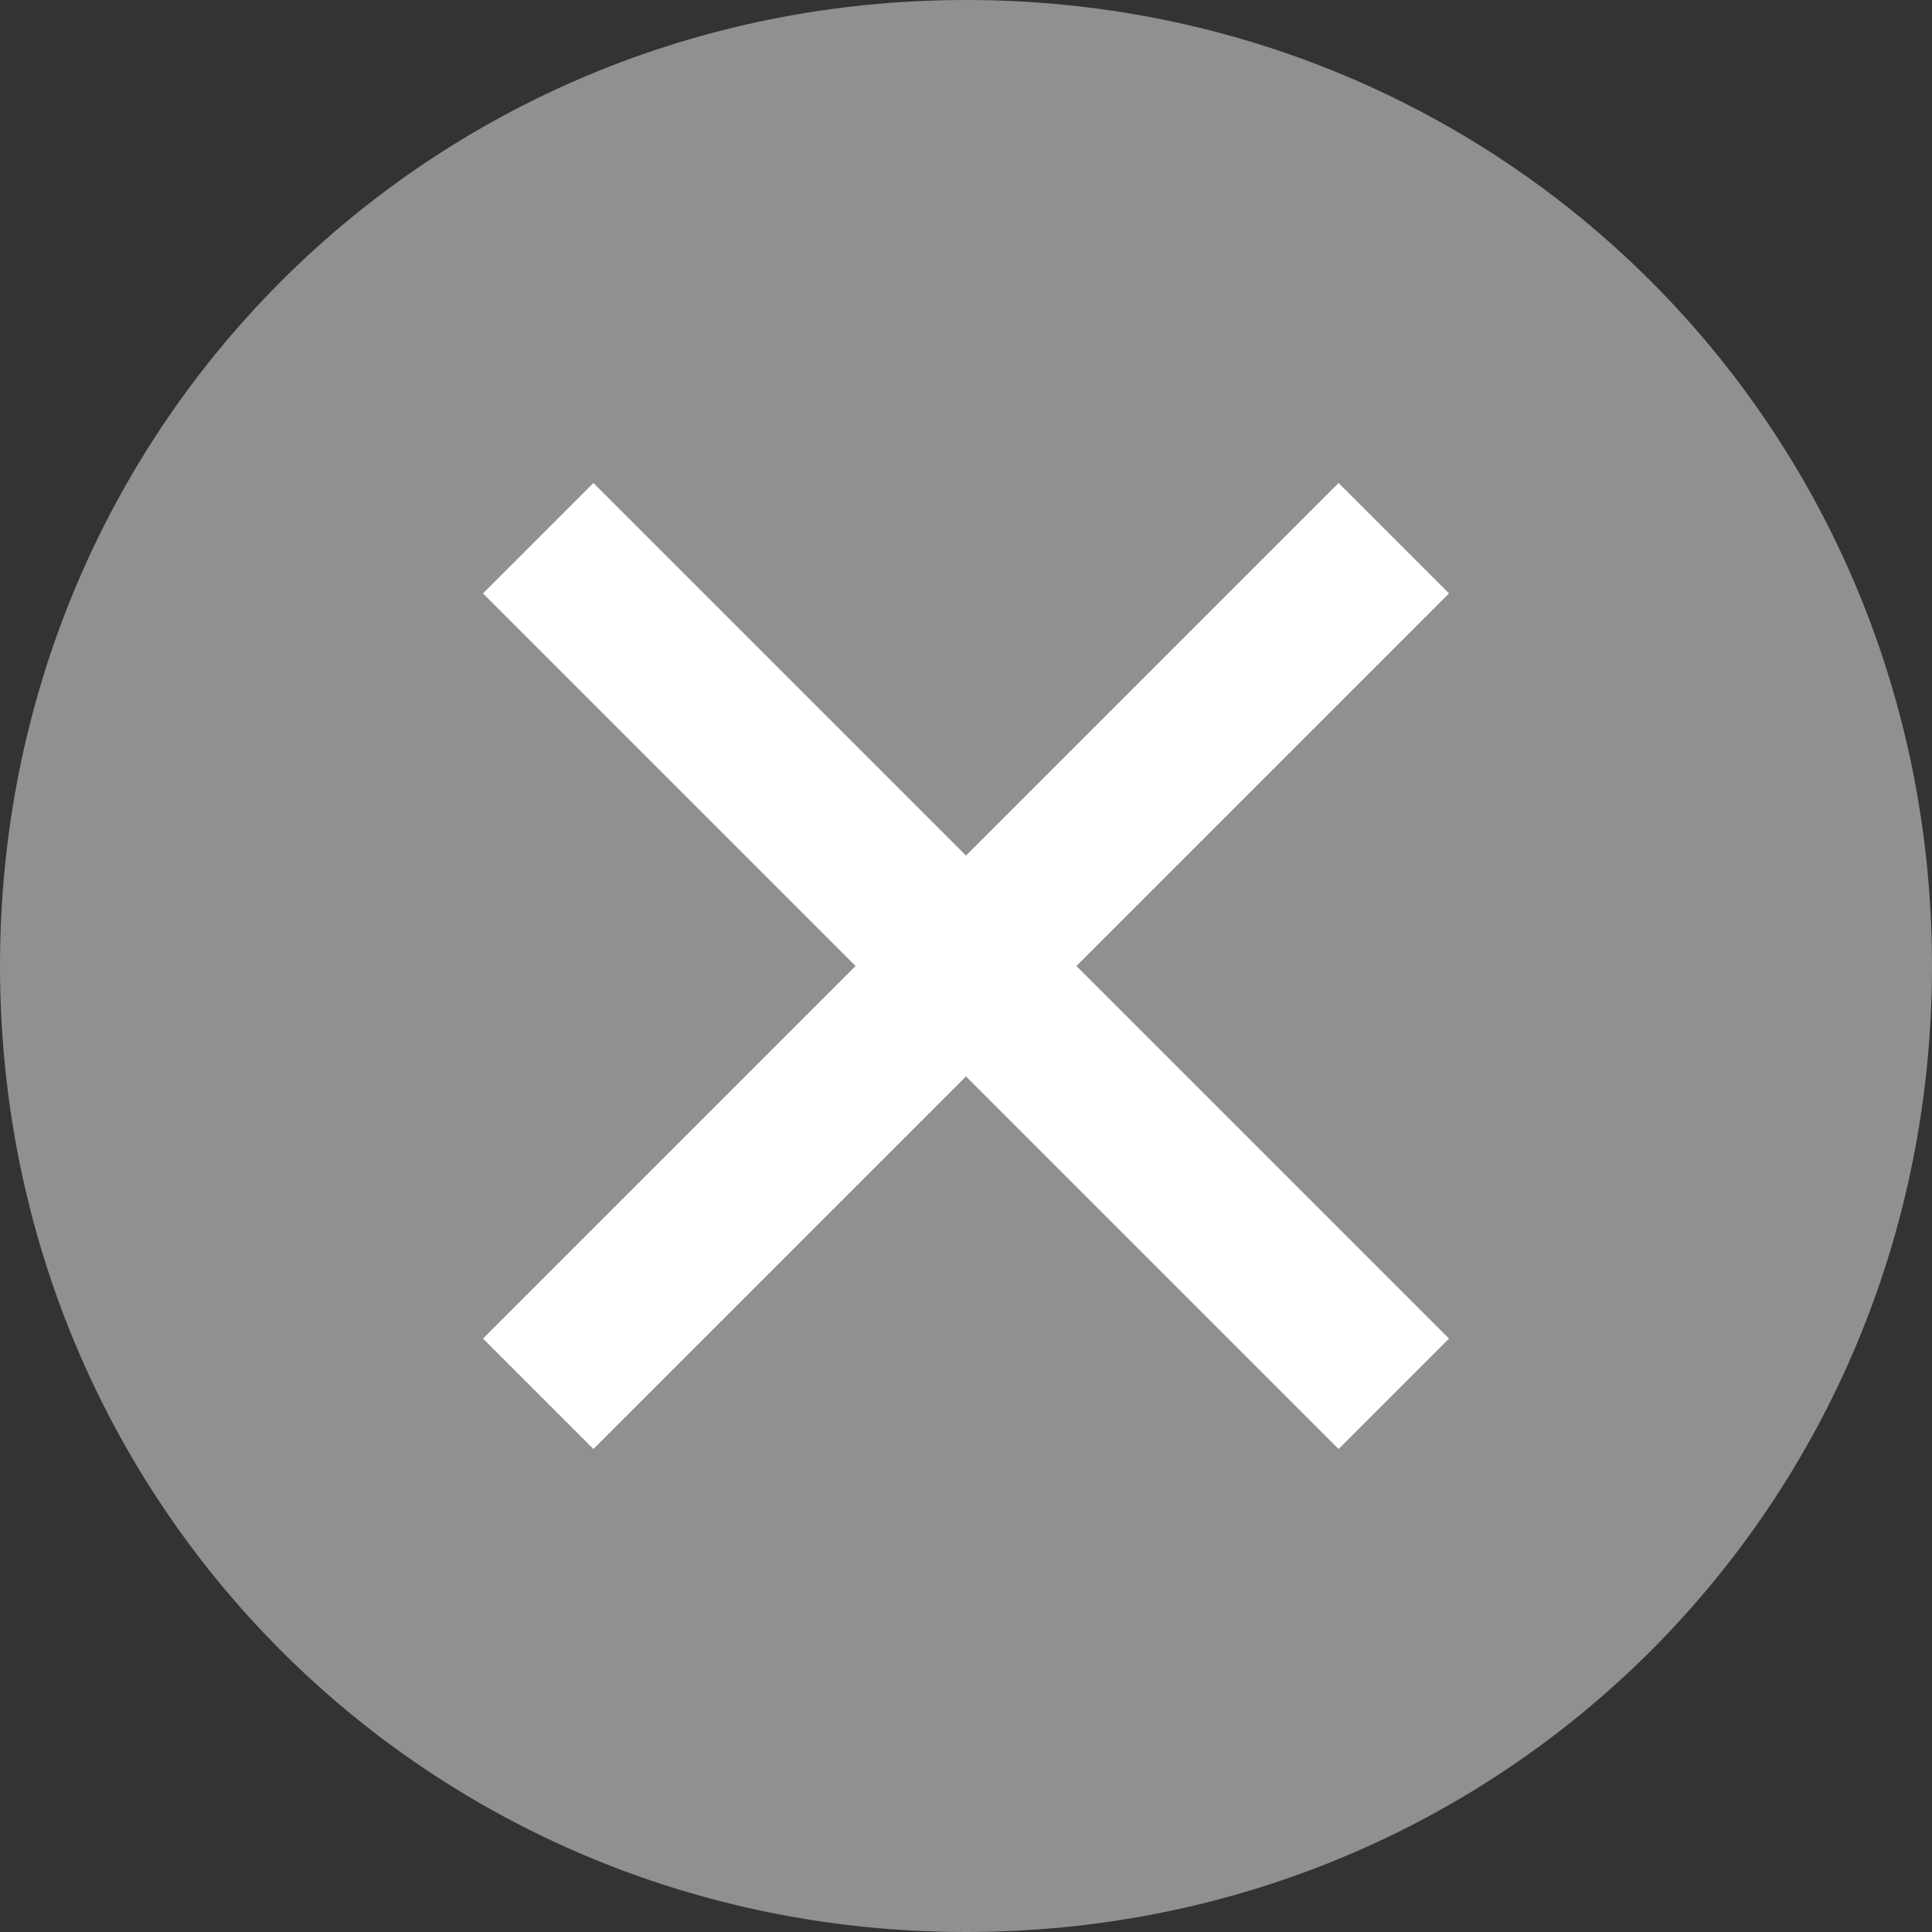 <svg width="32" height="32" viewBox="0 0 32 32" fill="none" xmlns="http://www.w3.org/2000/svg">
<rect x="0" y="0" width="32" height="32" fill="#333333" stroke="none"/>
<g clip-path="url(#clip0_173_777)">
<circle cx="14.857" cy="17.143" r="12.571" fill="white"/>
<path d="M16 0C7.086 0 0 7.086 0 16C0 24.914 7.086 32 16 32C24.914 32 32 24.914 32 16C32 7.086 24.914 0 16 0ZM22.171 24L16 17.829L9.829 24L8 22.171L14.171 16L8 9.829L9.829 8L16 14.171L22.171 8L24 9.829L17.829 16L24 22.171L22.171 24Z" fill="#909090"/>
</g>
<defs>
<clipPath id="clip0_173_777">
<rect width="32" height="32" fill="white"/>
</clipPath>
</defs>
</svg>
